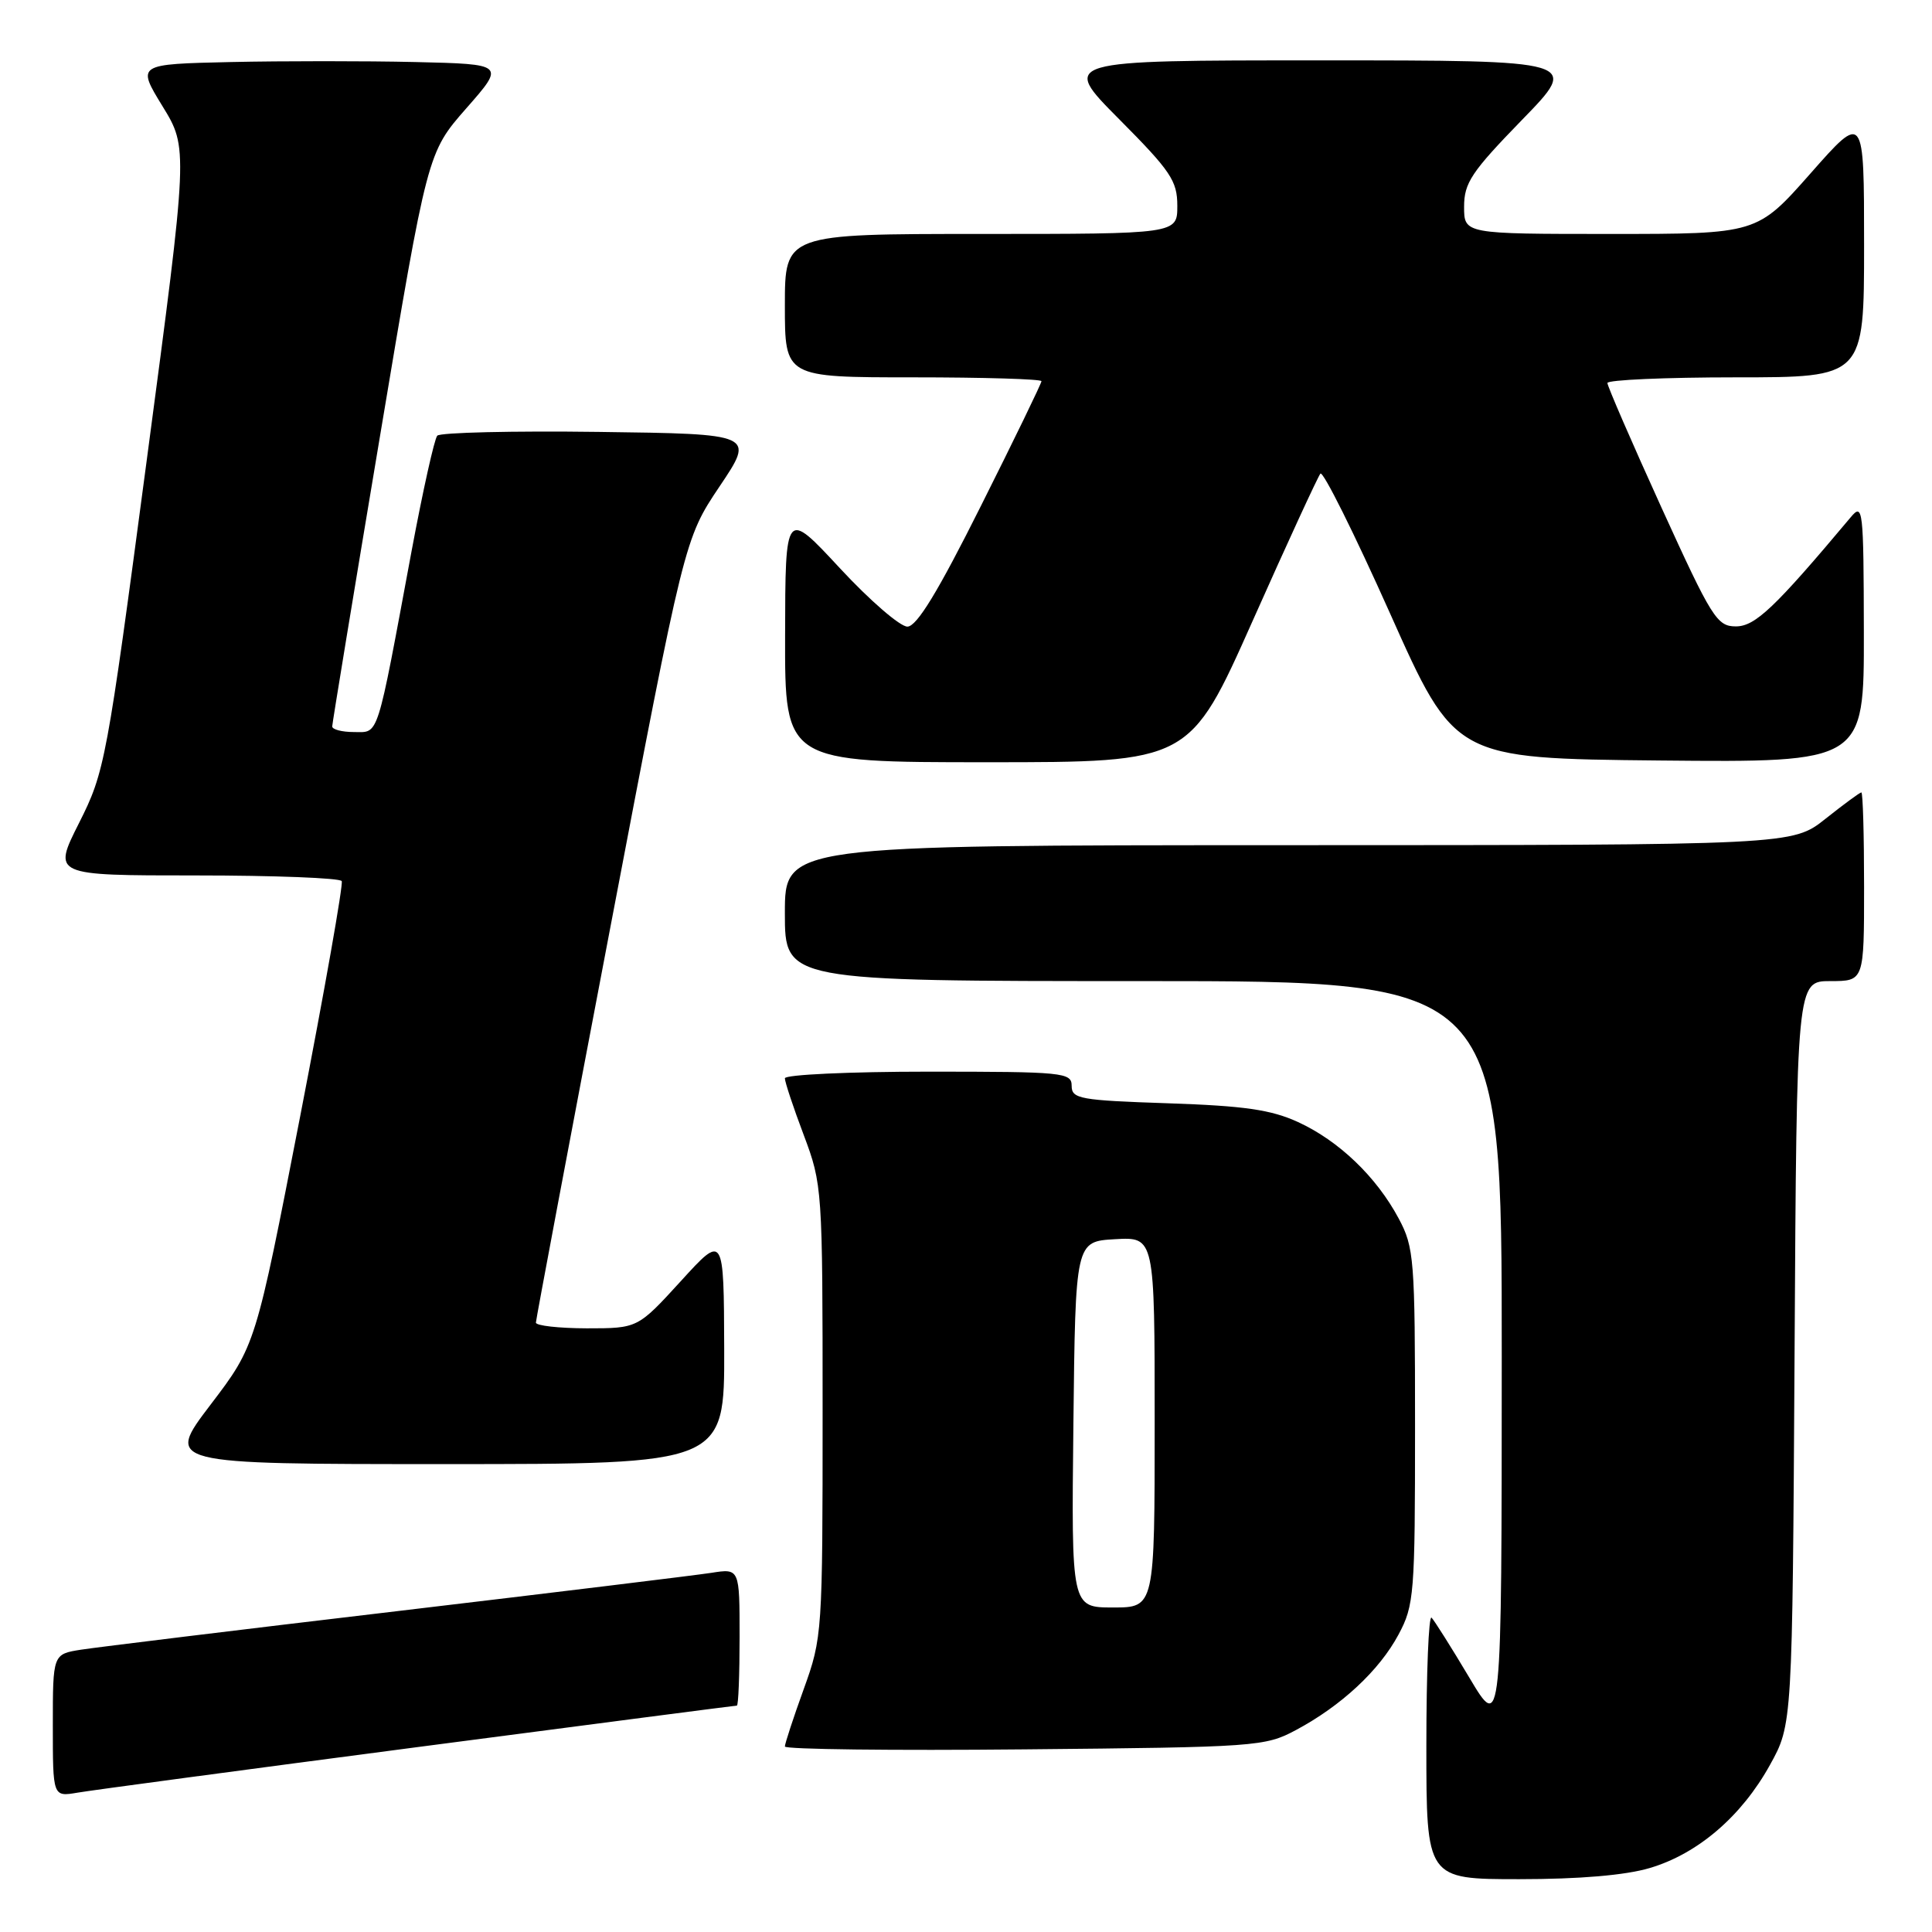 <?xml version="1.0" encoding="UTF-8" standalone="no"?>
<!DOCTYPE svg PUBLIC "-//W3C//DTD SVG 1.1//EN" "http://www.w3.org/Graphics/SVG/1.1/DTD/svg11.dtd" >
<svg xmlns="http://www.w3.org/2000/svg" xmlns:xlink="http://www.w3.org/1999/xlink" version="1.1" viewBox="0 0 256 256">
 <g >
 <path fill="currentColor"
d=" M 218.61 247.52 C 224.97 245.64 230.77 240.66 234.53 233.86 C 237.50 228.50 237.50 228.50 237.79 179.25 C 238.07 130.00 238.07 130.00 242.54 130.00 C 247.00 130.00 247.00 130.00 247.00 117.50 C 247.00 110.62 246.84 105.00 246.64 105.00 C 246.44 105.00 244.31 106.57 241.89 108.49 C 237.50 111.98 237.50 111.98 170.75 111.99 C 104.00 112.00 104.00 112.00 104.00 121.00 C 104.00 130.00 104.00 130.00 151.50 130.00 C 199.00 130.00 199.00 130.00 198.99 179.75 C 198.98 229.50 198.98 229.50 194.68 222.27 C 192.31 218.29 190.06 214.73 189.69 214.35 C 189.31 213.98 189.00 221.62 189.00 231.33 C 189.00 249.00 189.00 249.00 201.32 249.00 C 209.27 249.00 215.40 248.48 218.61 247.52 Z  M 55.39 231.49 C 78.43 228.47 97.44 226.00 97.64 226.00 C 97.84 226.00 98.00 221.91 98.00 216.91 C 98.00 207.82 98.00 207.82 94.25 208.41 C 92.19 208.73 73.40 211.02 52.50 213.50 C 31.60 215.97 12.81 218.27 10.75 218.59 C 7.00 219.18 7.00 219.18 7.00 228.63 C 7.00 238.09 7.00 238.09 10.25 237.54 C 12.04 237.23 32.35 234.51 55.39 231.49 Z  M 171.72 229.24 C 177.73 226.03 182.77 221.34 185.31 216.59 C 187.39 212.71 187.50 211.27 187.50 189.00 C 187.50 166.80 187.38 165.28 185.33 161.45 C 182.38 155.93 177.40 151.16 172.00 148.68 C 168.42 147.04 164.88 146.53 154.75 146.19 C 143.08 145.80 142.00 145.60 142.00 143.88 C 142.00 142.11 140.94 142.00 123.00 142.00 C 112.55 142.00 104.00 142.40 104.00 142.88 C 104.00 143.37 105.12 146.75 106.50 150.40 C 108.96 156.95 109.00 157.49 109.00 186.96 C 109.00 216.36 108.96 217.00 106.50 223.81 C 105.12 227.62 104.00 231.05 104.00 231.42 C 104.00 231.80 118.29 231.97 135.75 231.80 C 166.49 231.51 167.63 231.43 171.72 229.24 Z  M 95.96 178.75 C 95.91 163.50 95.91 163.50 90.21 169.76 C 84.50 176.01 84.50 176.01 77.75 176.01 C 74.04 176.00 71.00 175.66 71.01 175.25 C 71.02 174.84 75.45 151.30 80.86 122.95 C 90.69 71.40 90.69 71.40 95.35 64.45 C 100.02 57.50 100.02 57.50 79.33 57.23 C 67.95 57.08 58.33 57.31 57.94 57.73 C 57.56 58.15 56.03 65.03 54.54 73.00 C 49.84 98.28 50.25 97.00 46.92 97.00 C 45.31 97.00 44.01 96.66 44.02 96.25 C 44.03 95.84 46.87 78.56 50.34 57.86 C 56.64 20.22 56.64 20.22 61.78 14.36 C 66.93 8.50 66.93 8.50 55.02 8.22 C 48.47 8.07 37.49 8.07 30.62 8.22 C 18.12 8.50 18.12 8.50 21.53 14.07 C 24.94 19.63 24.94 19.63 19.46 60.86 C 14.12 101.05 13.89 102.26 10.48 109.04 C 6.97 116.00 6.97 116.00 25.93 116.00 C 36.35 116.00 45.06 116.34 45.28 116.75 C 45.50 117.16 43.02 131.18 39.78 147.89 C 33.87 178.29 33.87 178.29 27.89 186.14 C 21.91 194.00 21.91 194.00 58.96 194.00 C 96.00 194.00 96.00 194.00 95.96 178.75 Z  M 165.99 82.25 C 170.58 71.94 174.62 63.17 174.96 62.76 C 175.30 62.35 179.45 70.68 184.18 81.26 C 192.77 100.50 192.77 100.50 219.88 100.77 C 247.00 101.03 247.00 101.03 246.97 83.77 C 246.94 67.32 246.85 66.60 245.22 68.55 C 235.15 80.55 232.57 83.00 230.01 83.00 C 227.51 83.00 226.82 81.90 220.15 67.25 C 216.21 58.59 212.99 51.16 212.99 50.75 C 213.00 50.34 220.65 50.00 230.00 50.00 C 247.00 50.00 247.00 50.00 247.00 32.47 C 247.00 14.93 247.00 14.93 239.91 22.97 C 232.82 31.00 232.82 31.00 213.41 31.00 C 194.00 31.00 194.00 31.00 194.00 27.39 C 194.00 24.23 194.98 22.77 201.67 15.89 C 209.35 8.00 209.35 8.00 174.95 8.00 C 140.55 8.00 140.55 8.00 148.27 15.77 C 155.14 22.68 156.00 23.96 156.00 27.27 C 156.00 31.00 156.00 31.00 130.00 31.00 C 104.00 31.00 104.00 31.00 104.00 40.50 C 104.00 50.00 104.00 50.00 121.00 50.00 C 130.35 50.00 138.00 50.23 138.00 50.51 C 138.00 50.79 134.40 58.22 129.99 67.01 C 124.30 78.39 121.49 83.01 120.24 83.03 C 119.28 83.05 115.25 79.56 111.28 75.28 C 104.06 67.50 104.06 67.50 104.03 84.25 C 104.00 101.00 104.00 101.00 130.82 101.00 C 157.64 101.00 157.64 101.00 165.99 82.25 Z  M 142.23 188.75 C 142.50 164.50 142.50 164.50 147.75 164.20 C 153.00 163.90 153.00 163.90 153.00 188.45 C 153.00 213.00 153.00 213.00 147.48 213.00 C 141.96 213.00 141.96 213.00 142.23 188.75 Z "/>
</g>
</svg>